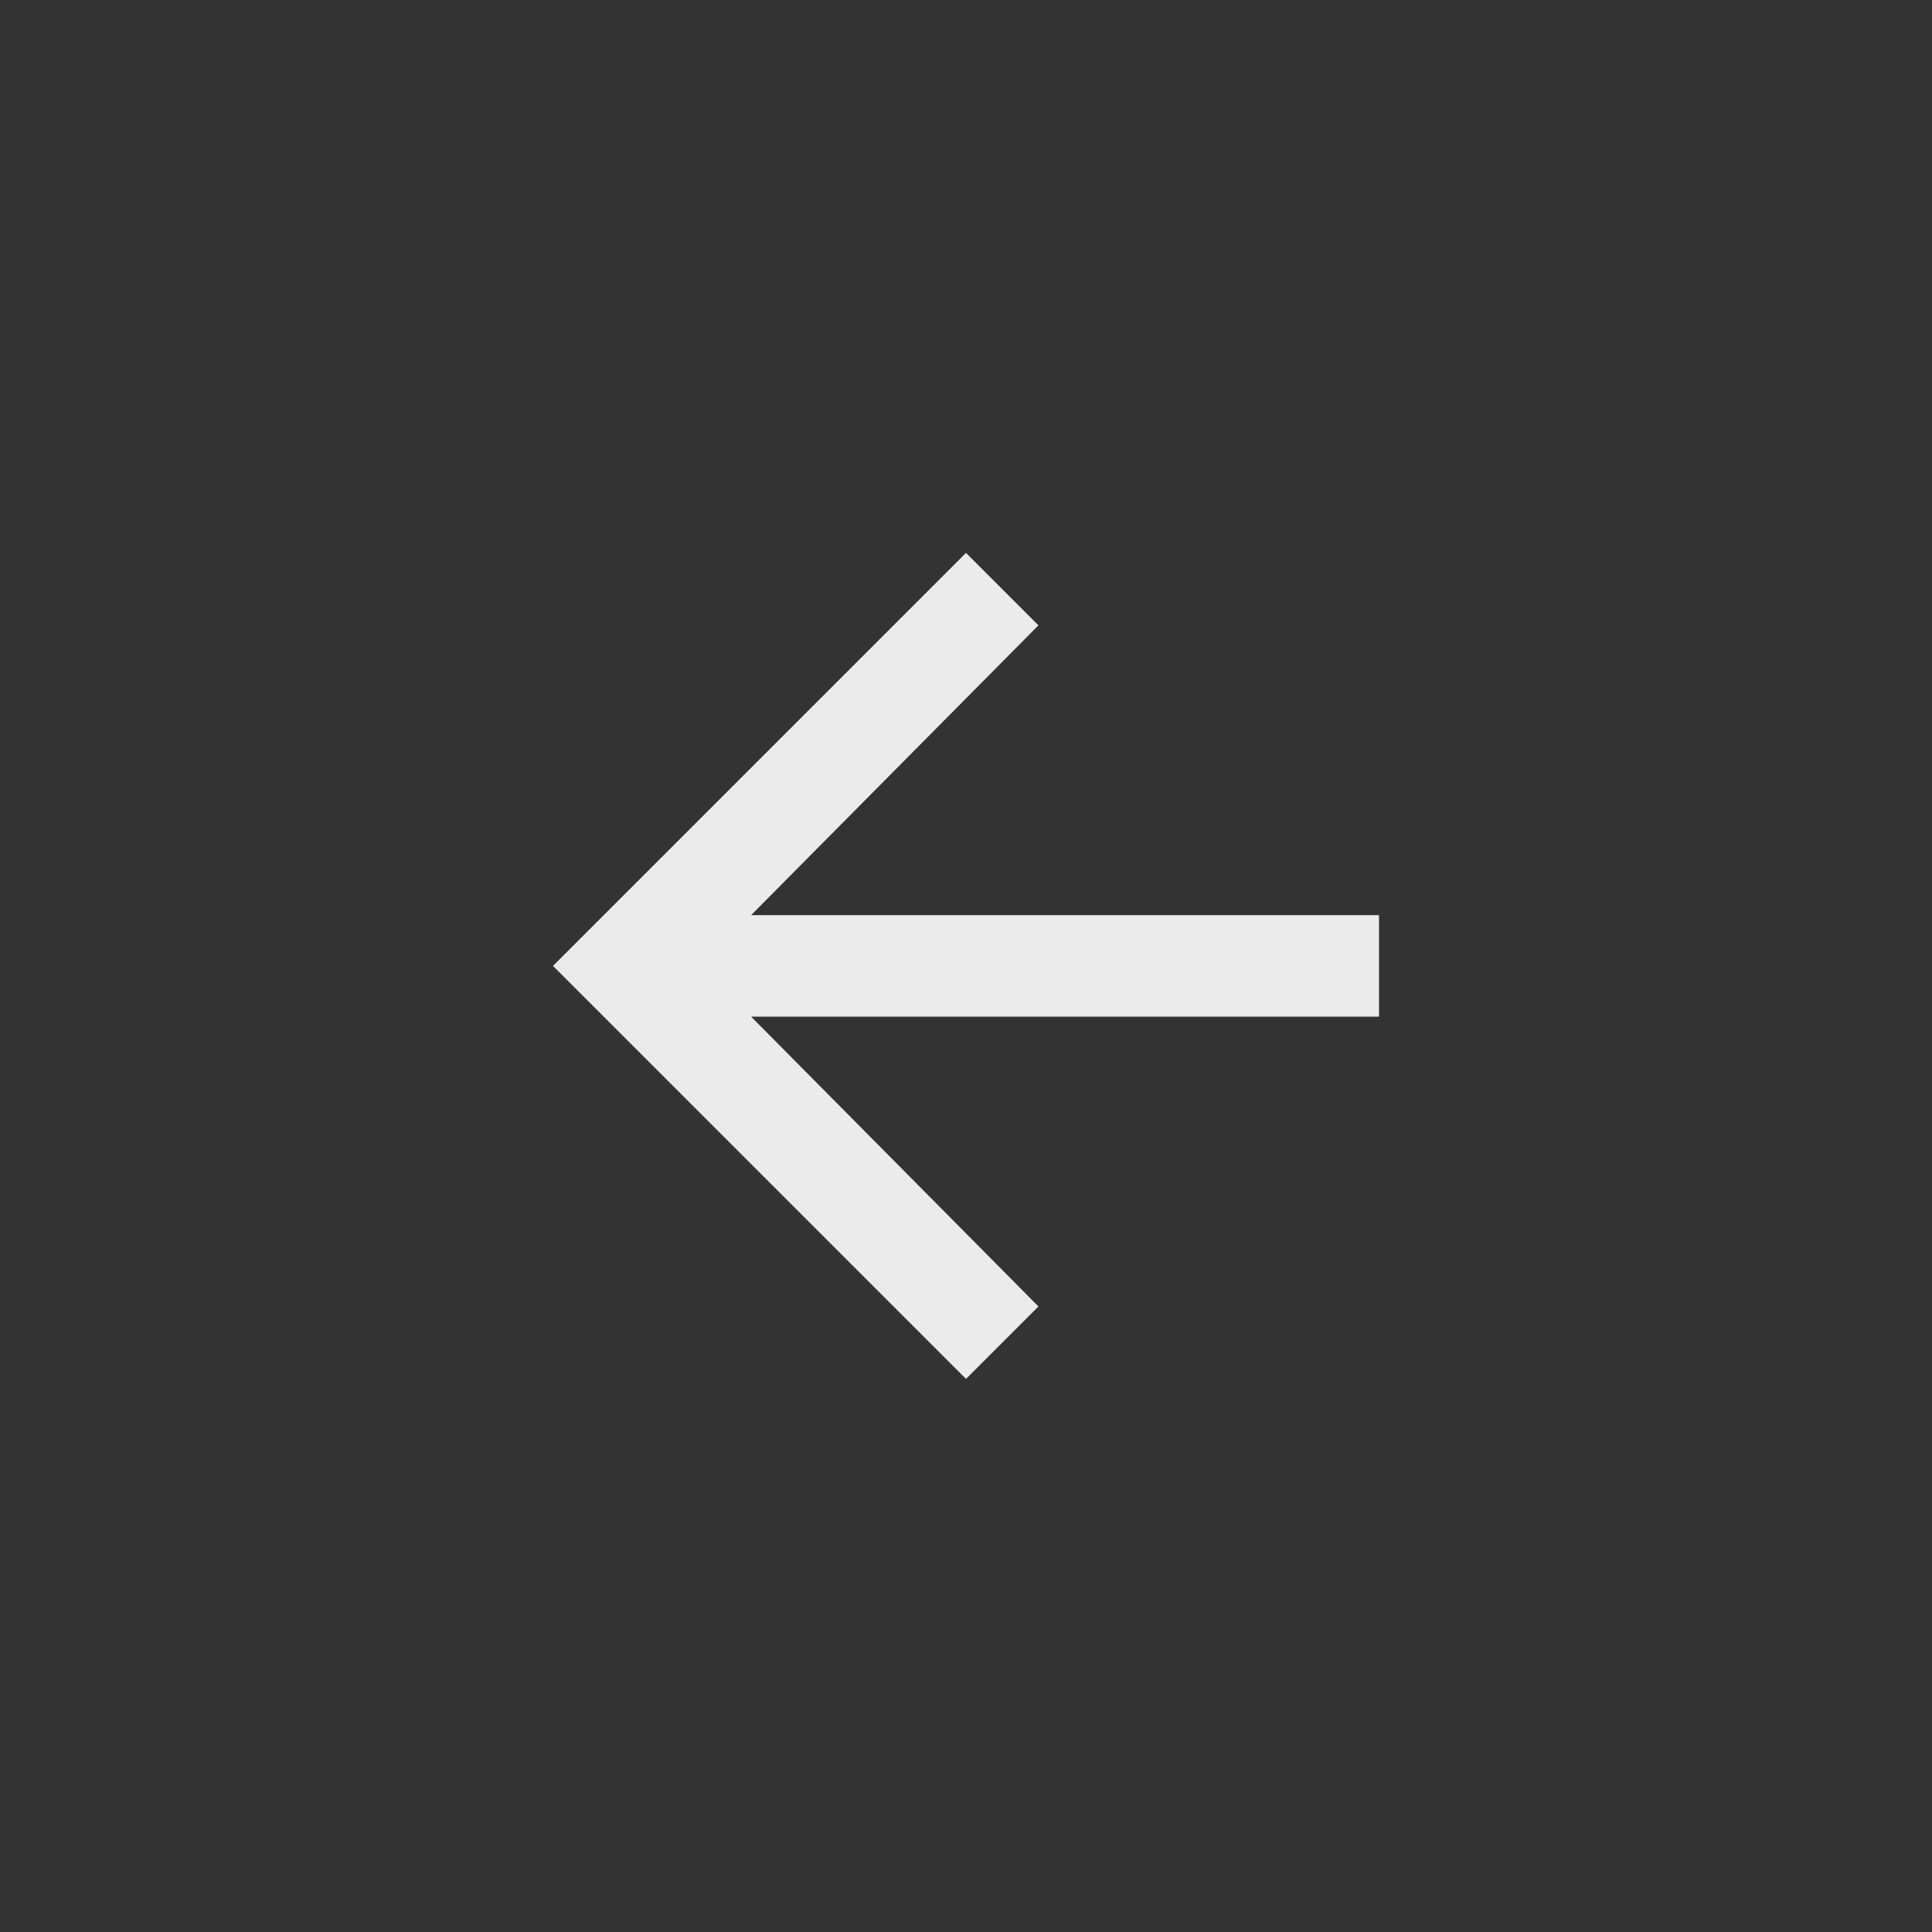 <!-- Generated by IcoMoon.io -->
<svg version="1.1" xmlns="http://www.w3.org/2000/svg" width="40" height="40" viewBox="0 0 40 40">
<rect x="0" y="0" width="40" height="40" fill="#333333" stroke="none"/>
<title>mt-arrow_back</title>
<path fill="#ebebeb" d="M28.551 18.949v2.1h-13l5.949 6-1.5 1.5-8.551-8.551 8.551-8.551 1.5 1.5-5.949 6h13z"></path>
</svg>
